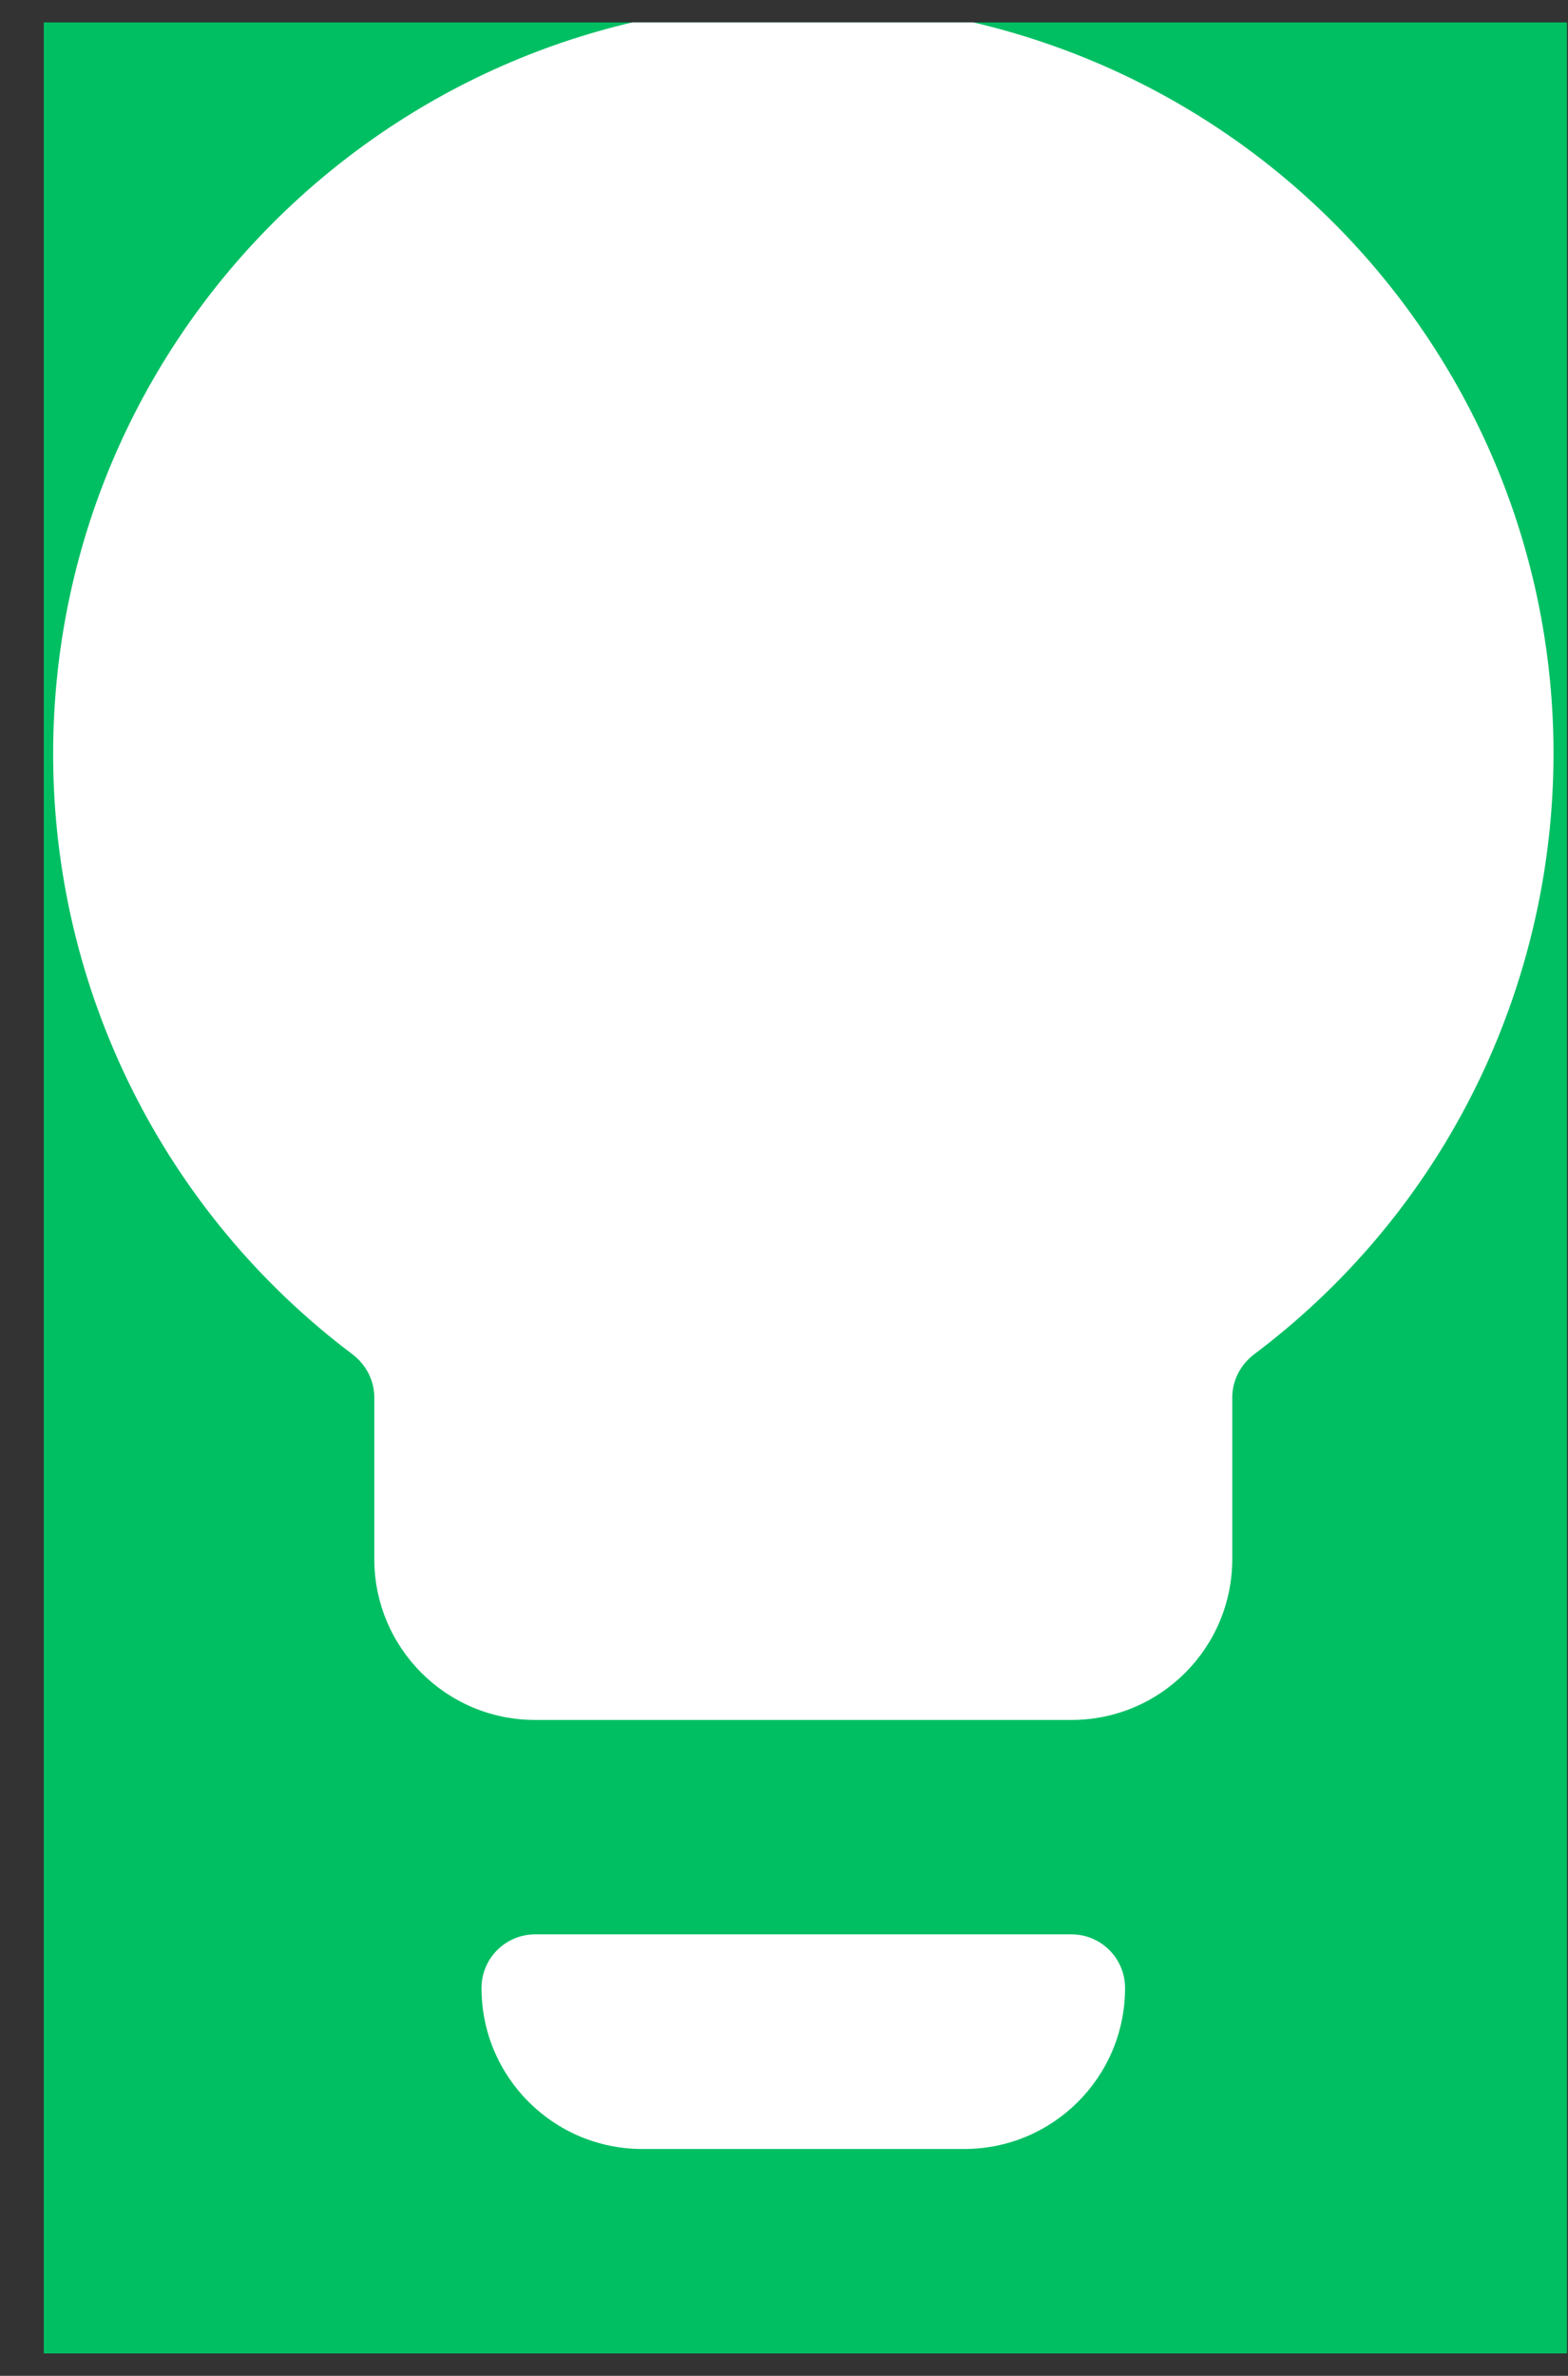 <svg width="35" height="53" viewBox="0 0 35 53" fill="none" xmlns="http://www.w3.org/2000/svg">
<rect x="0" y="0" width="35" height="53" fill="#333333" stroke="none"/>
<g clip-path="url(#clip0_174_43)">
<path d="M17.93 69C42.783 69 62.93 48.853 62.93 24C62.93 -0.853 42.783 -21 17.93 -21C-6.922 -21 -27.07 -0.853 -27.07 24C-27.07 48.853 -6.922 69 17.93 69Z" fill="#00BF63"/>
<path d="M17.93 0.06C8.674 0.069 1.182 7.58 1.186 16.836C1.191 22.106 3.67 27.051 7.86 30.206C8.166 30.435 8.355 30.791 8.355 31.173V34.778C8.355 36.762 9.961 38.369 11.945 38.369H23.916C25.9 38.369 27.506 36.762 27.506 34.778V31.173C27.506 30.791 27.695 30.435 28.002 30.206C35.175 24.806 36.84 14.654 31.66 7.229C28.528 2.742 23.407 0.069 17.935 0.06H17.93ZM10.748 44.349C10.748 46.334 12.355 47.94 14.339 47.94H21.521C23.506 47.94 25.113 46.334 25.113 44.349C25.113 43.688 24.577 43.152 23.916 43.152H11.945C11.284 43.152 10.748 43.688 10.748 44.349Z" fill="white"/>
</g>
<defs>
<clipPath id="clip0_174_43">
<rect width="34" height="52" fill="white" transform="translate(0.977 0.5)"/>
</clipPath>
</defs>
</svg>
